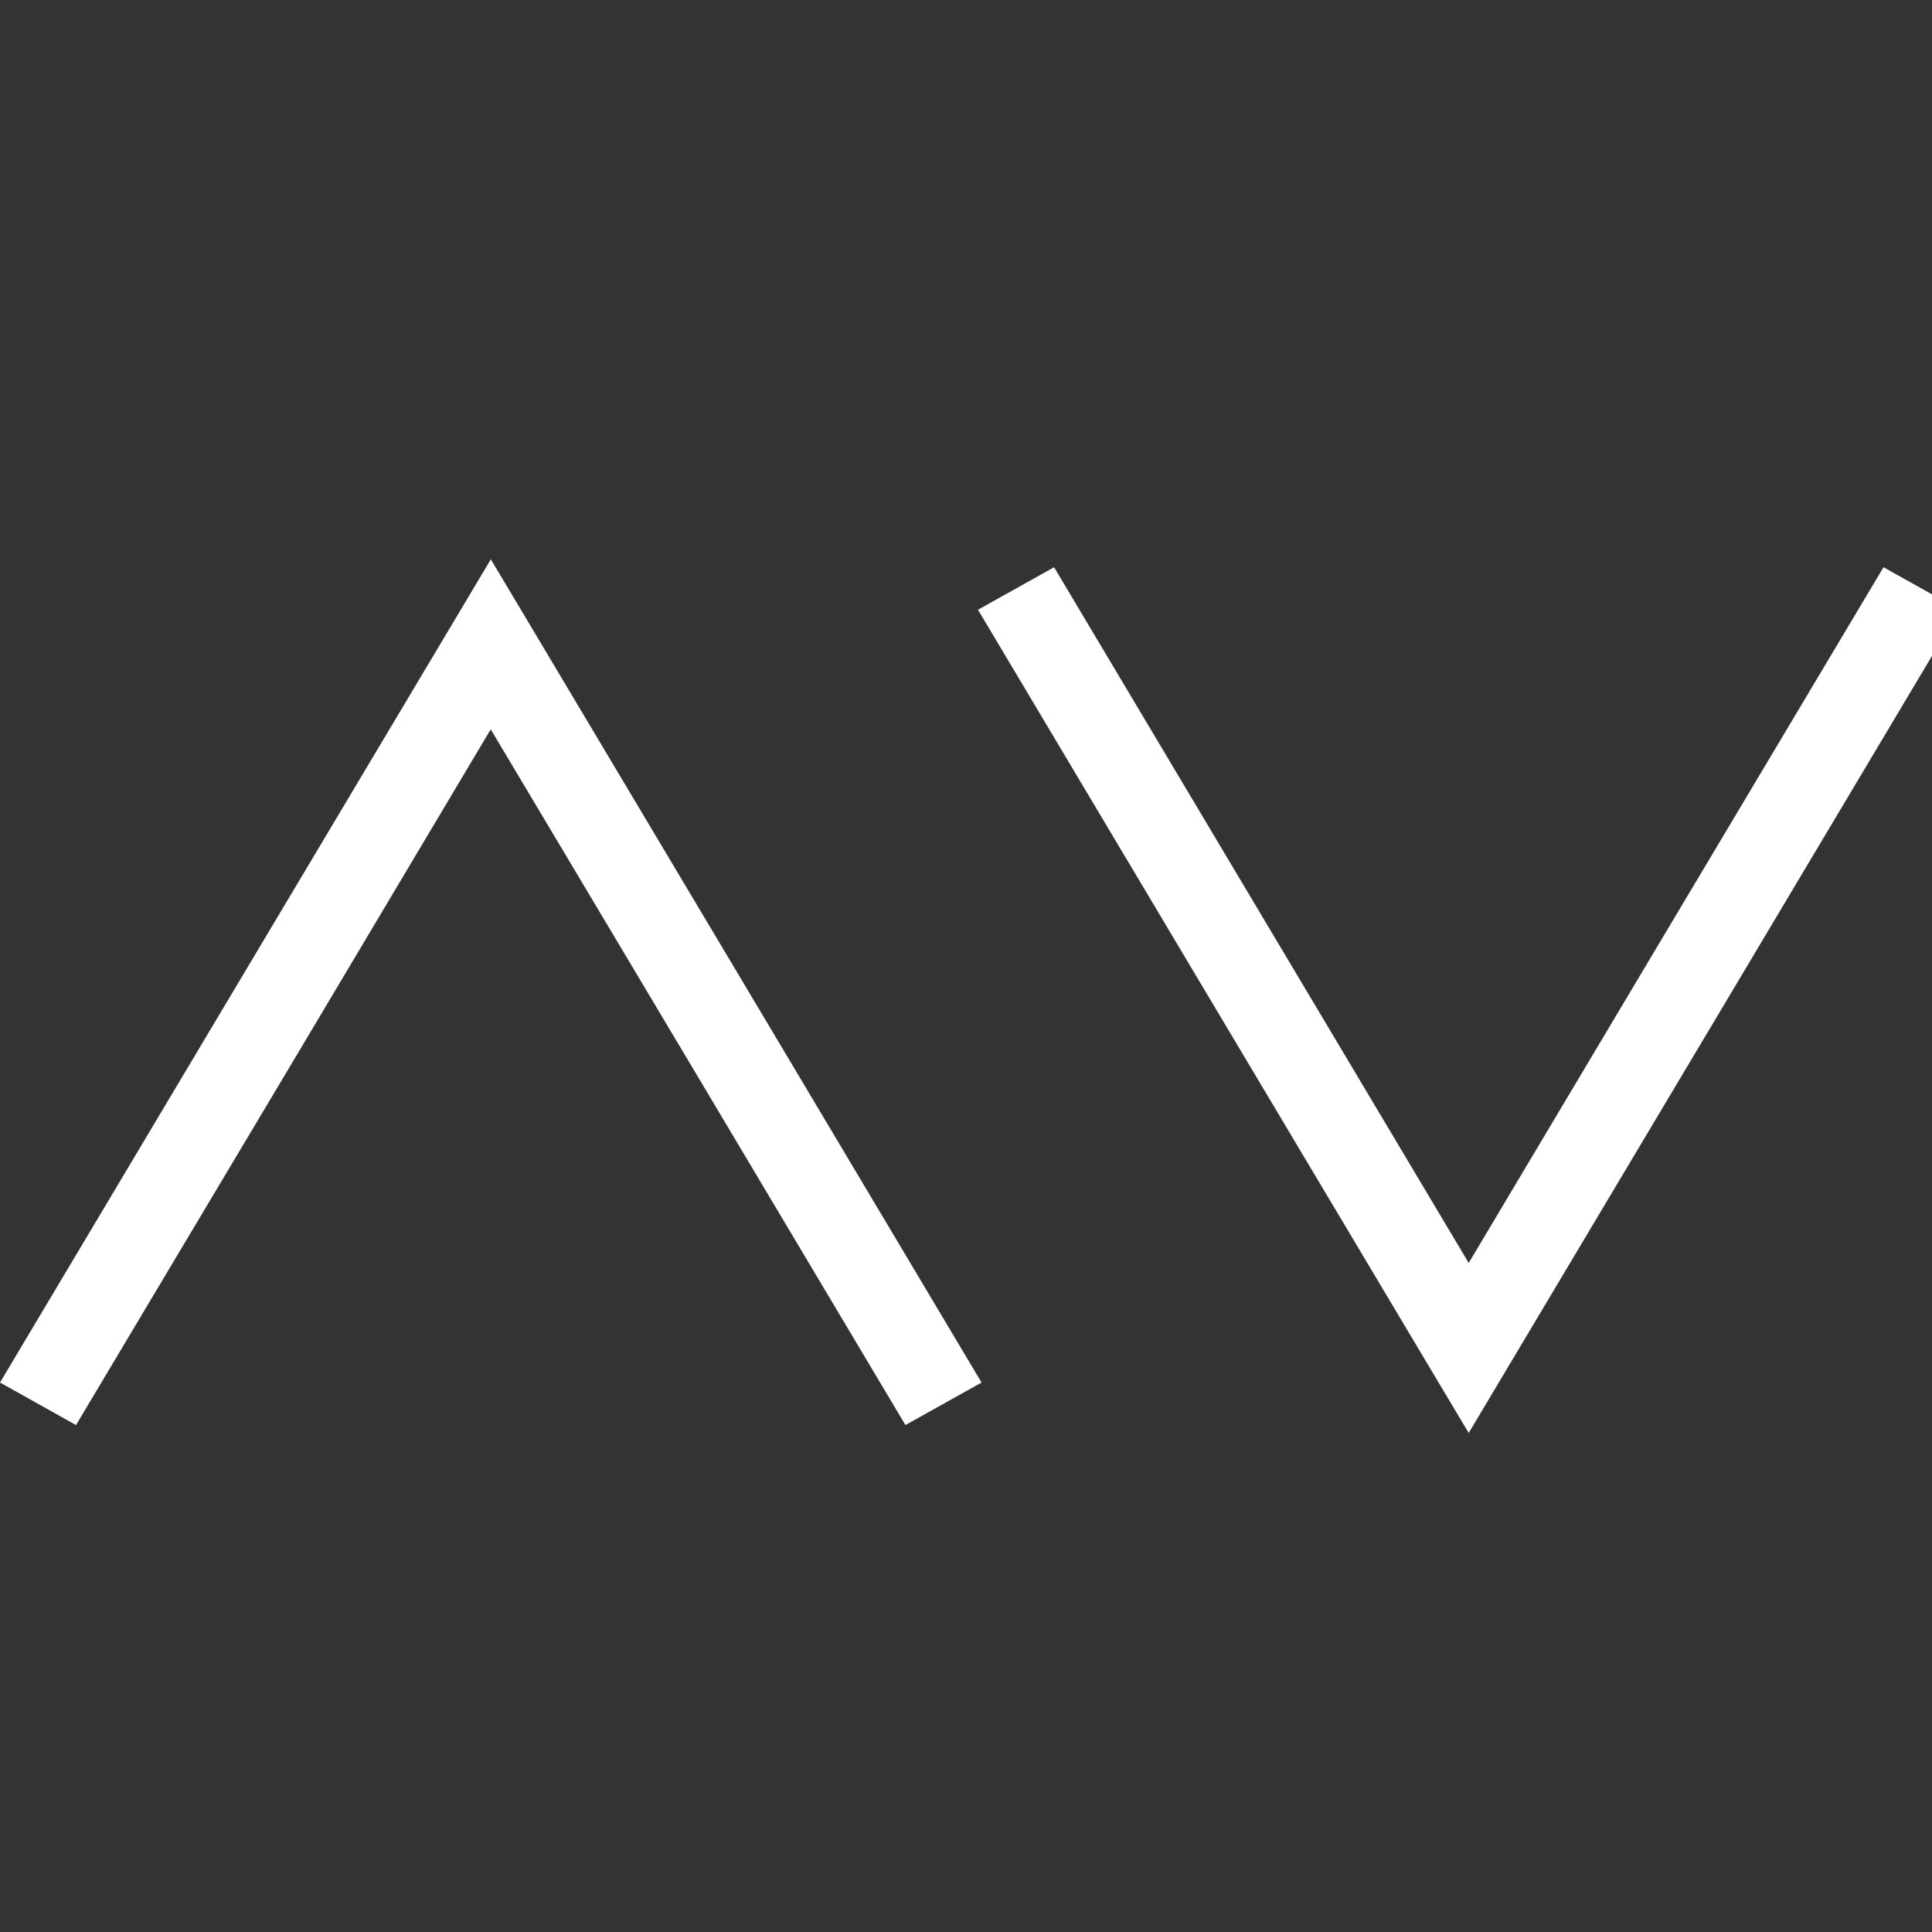 <svg xmlns="http://www.w3.org/2000/svg" width="20" height="20" viewBox="0 0 20 20">
    <rect x="0" y="0" width="20" height="20" fill="#333333" stroke="none"/>
    <g fill="#FFF" fill-rule="nonzero">
        <path d="M7.03 10.82l2.343 3.932.788-.44-2.343-3.932-2.343-3.93-.394-.66-2.737 4.59L0 14.312l.787.44 2.345-3.931L5.08 7.55zM13.255 9.804l-2.343-3.932-.788.44 2.343 3.932 2.343 3.93.394.66 2.737-4.59 2.344-3.932-.787-.44-2.345 3.932-1.949 3.27z"/>
    </g>
</svg>
